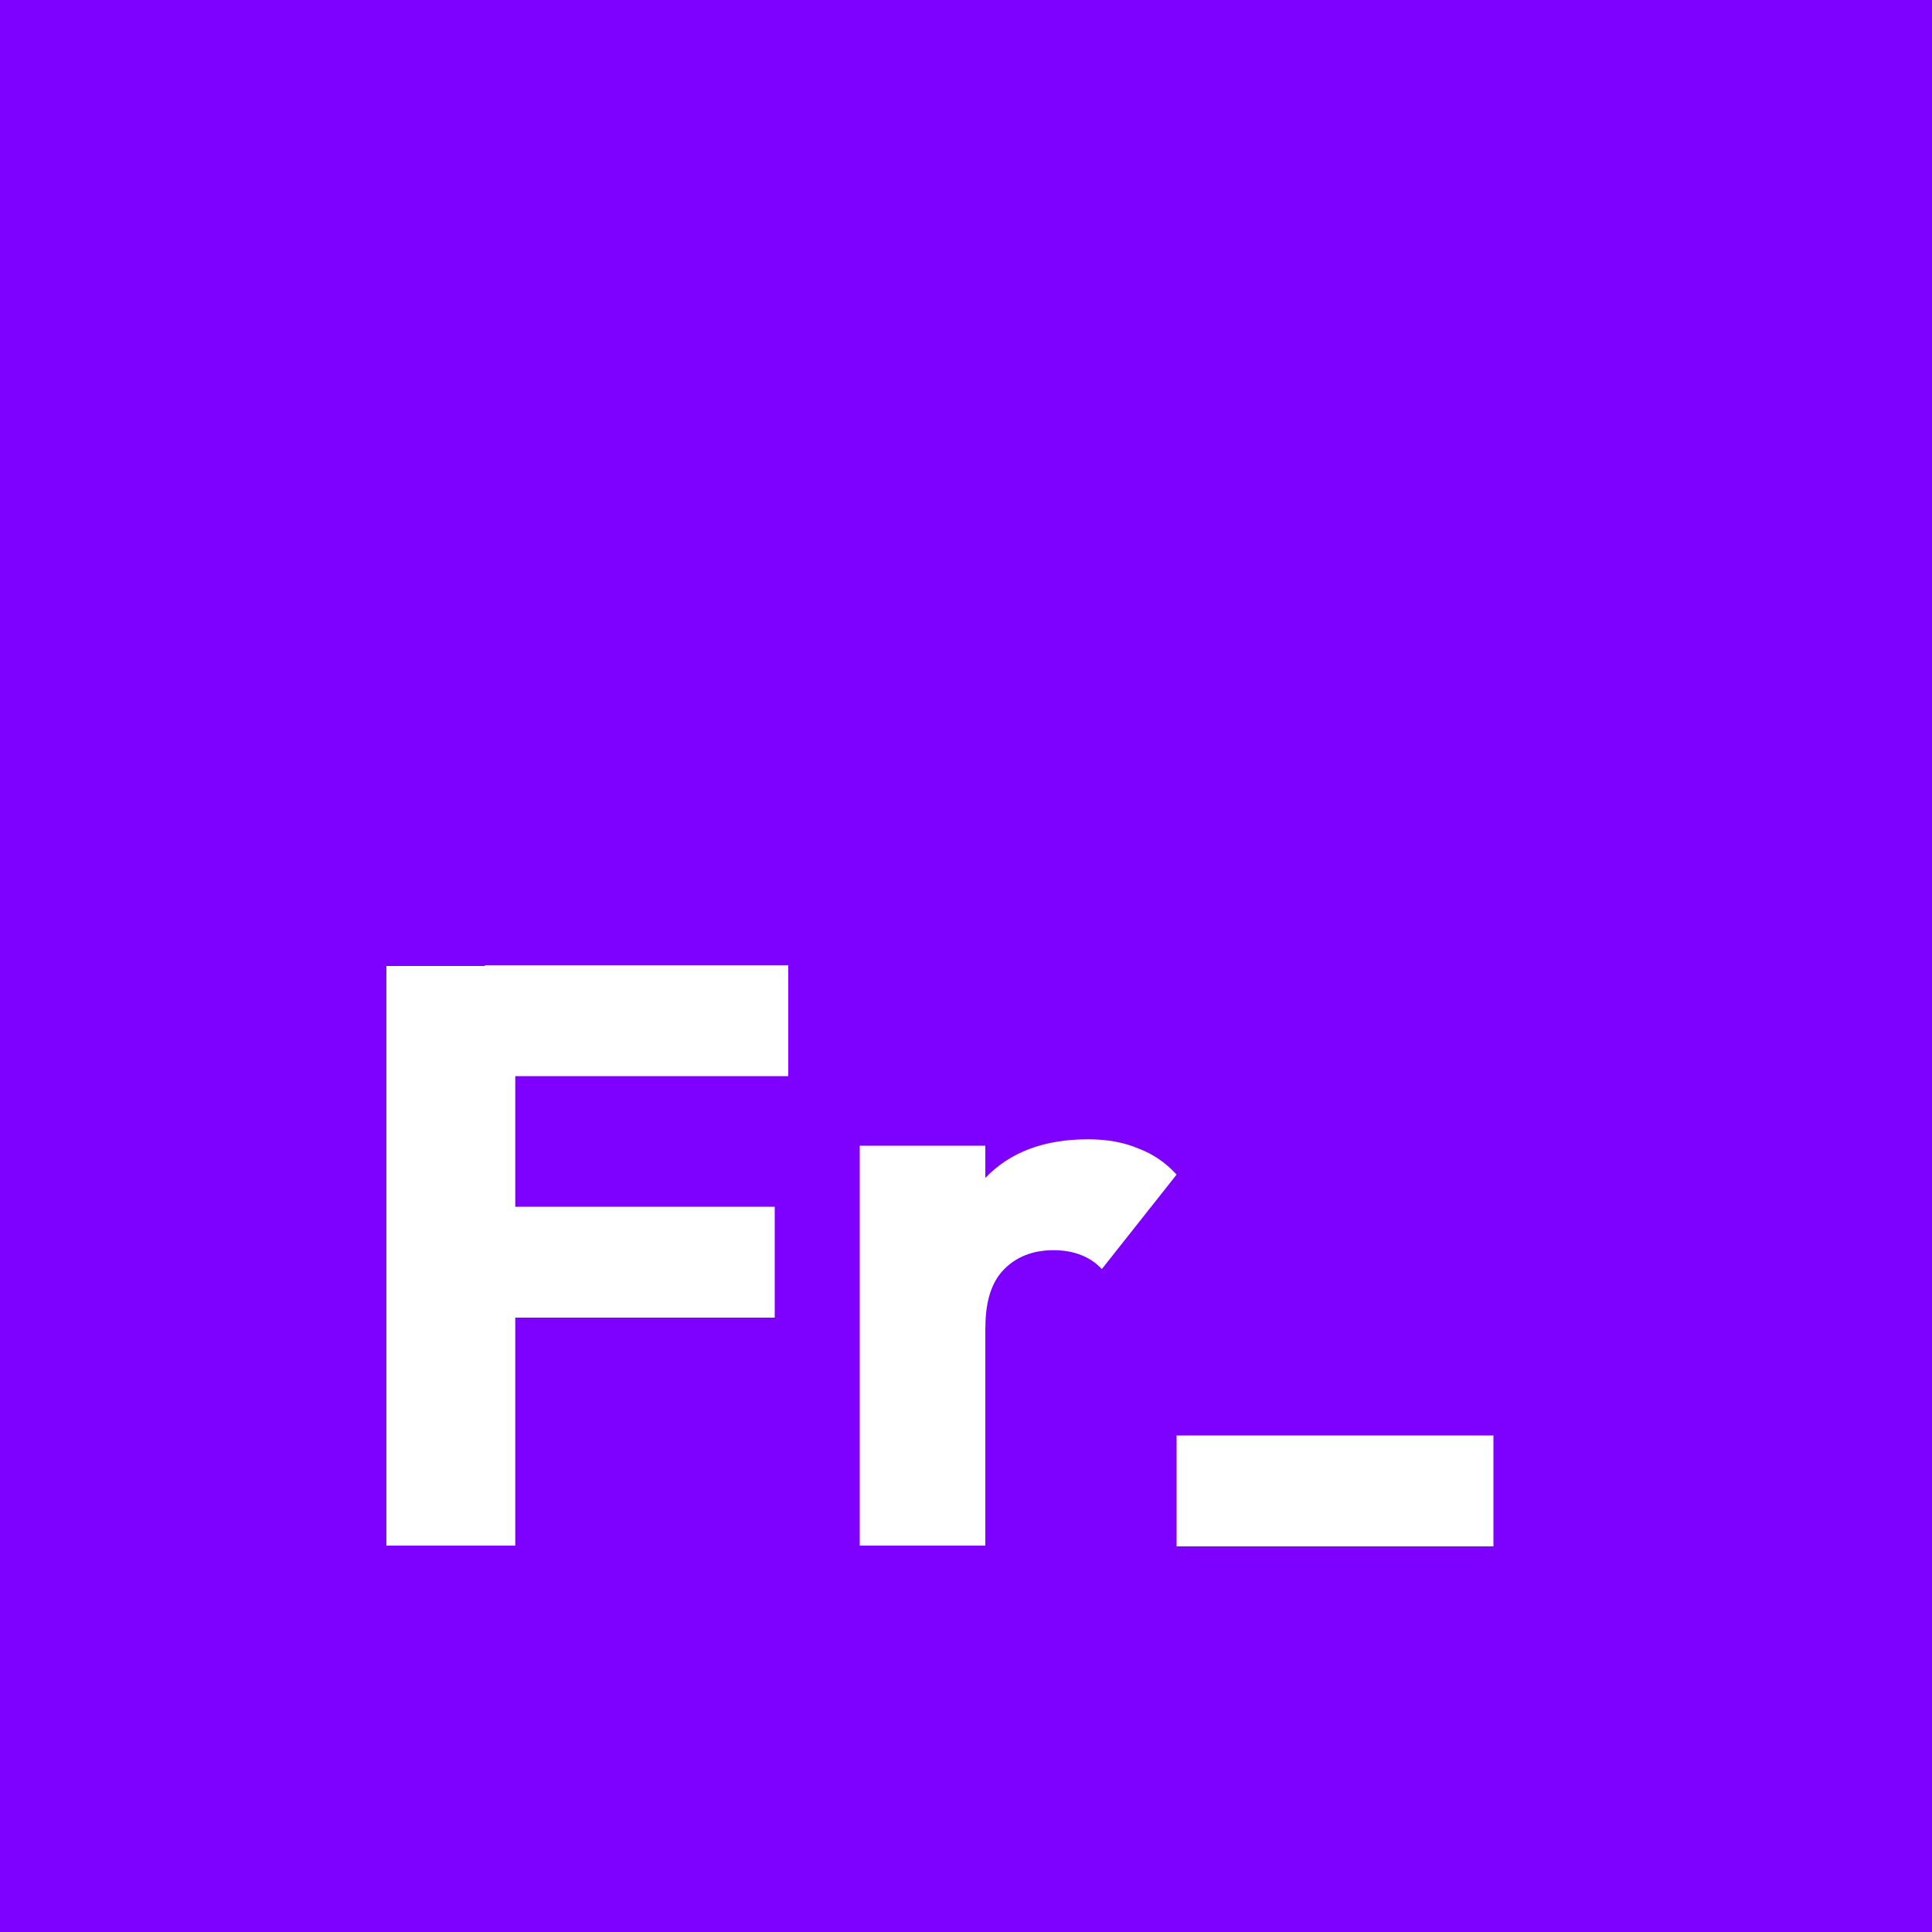 <svg xmlns="http://www.w3.org/2000/svg" width="100" height="100"><path fill="#7e00fe" d="M0 0h100v100H0z"/><g fill="#fff" stroke-width="0"><path d="M20 80V50h6.67v30zm5.1-11.8v-5.74h15v5.74zm0-12.5v-5.74h15.7v5.74zM44.5 80V59.3H51V80zM51 68.7l-2.72-2.12q.807-3.61 2.72-5.61 1.91-2 5.31-2 1.49 0 2.59.467 1.15.425 2 1.36l-3.87 4.89q-.425-.467-1.06-.722t-1.44-.255q-1.61 0-2.59 1.02-.935.977-.935 2.97z" aria-label="Fr"/><path d="M60.9 74.3h16.4v5.74H60.9z"/></g></svg>